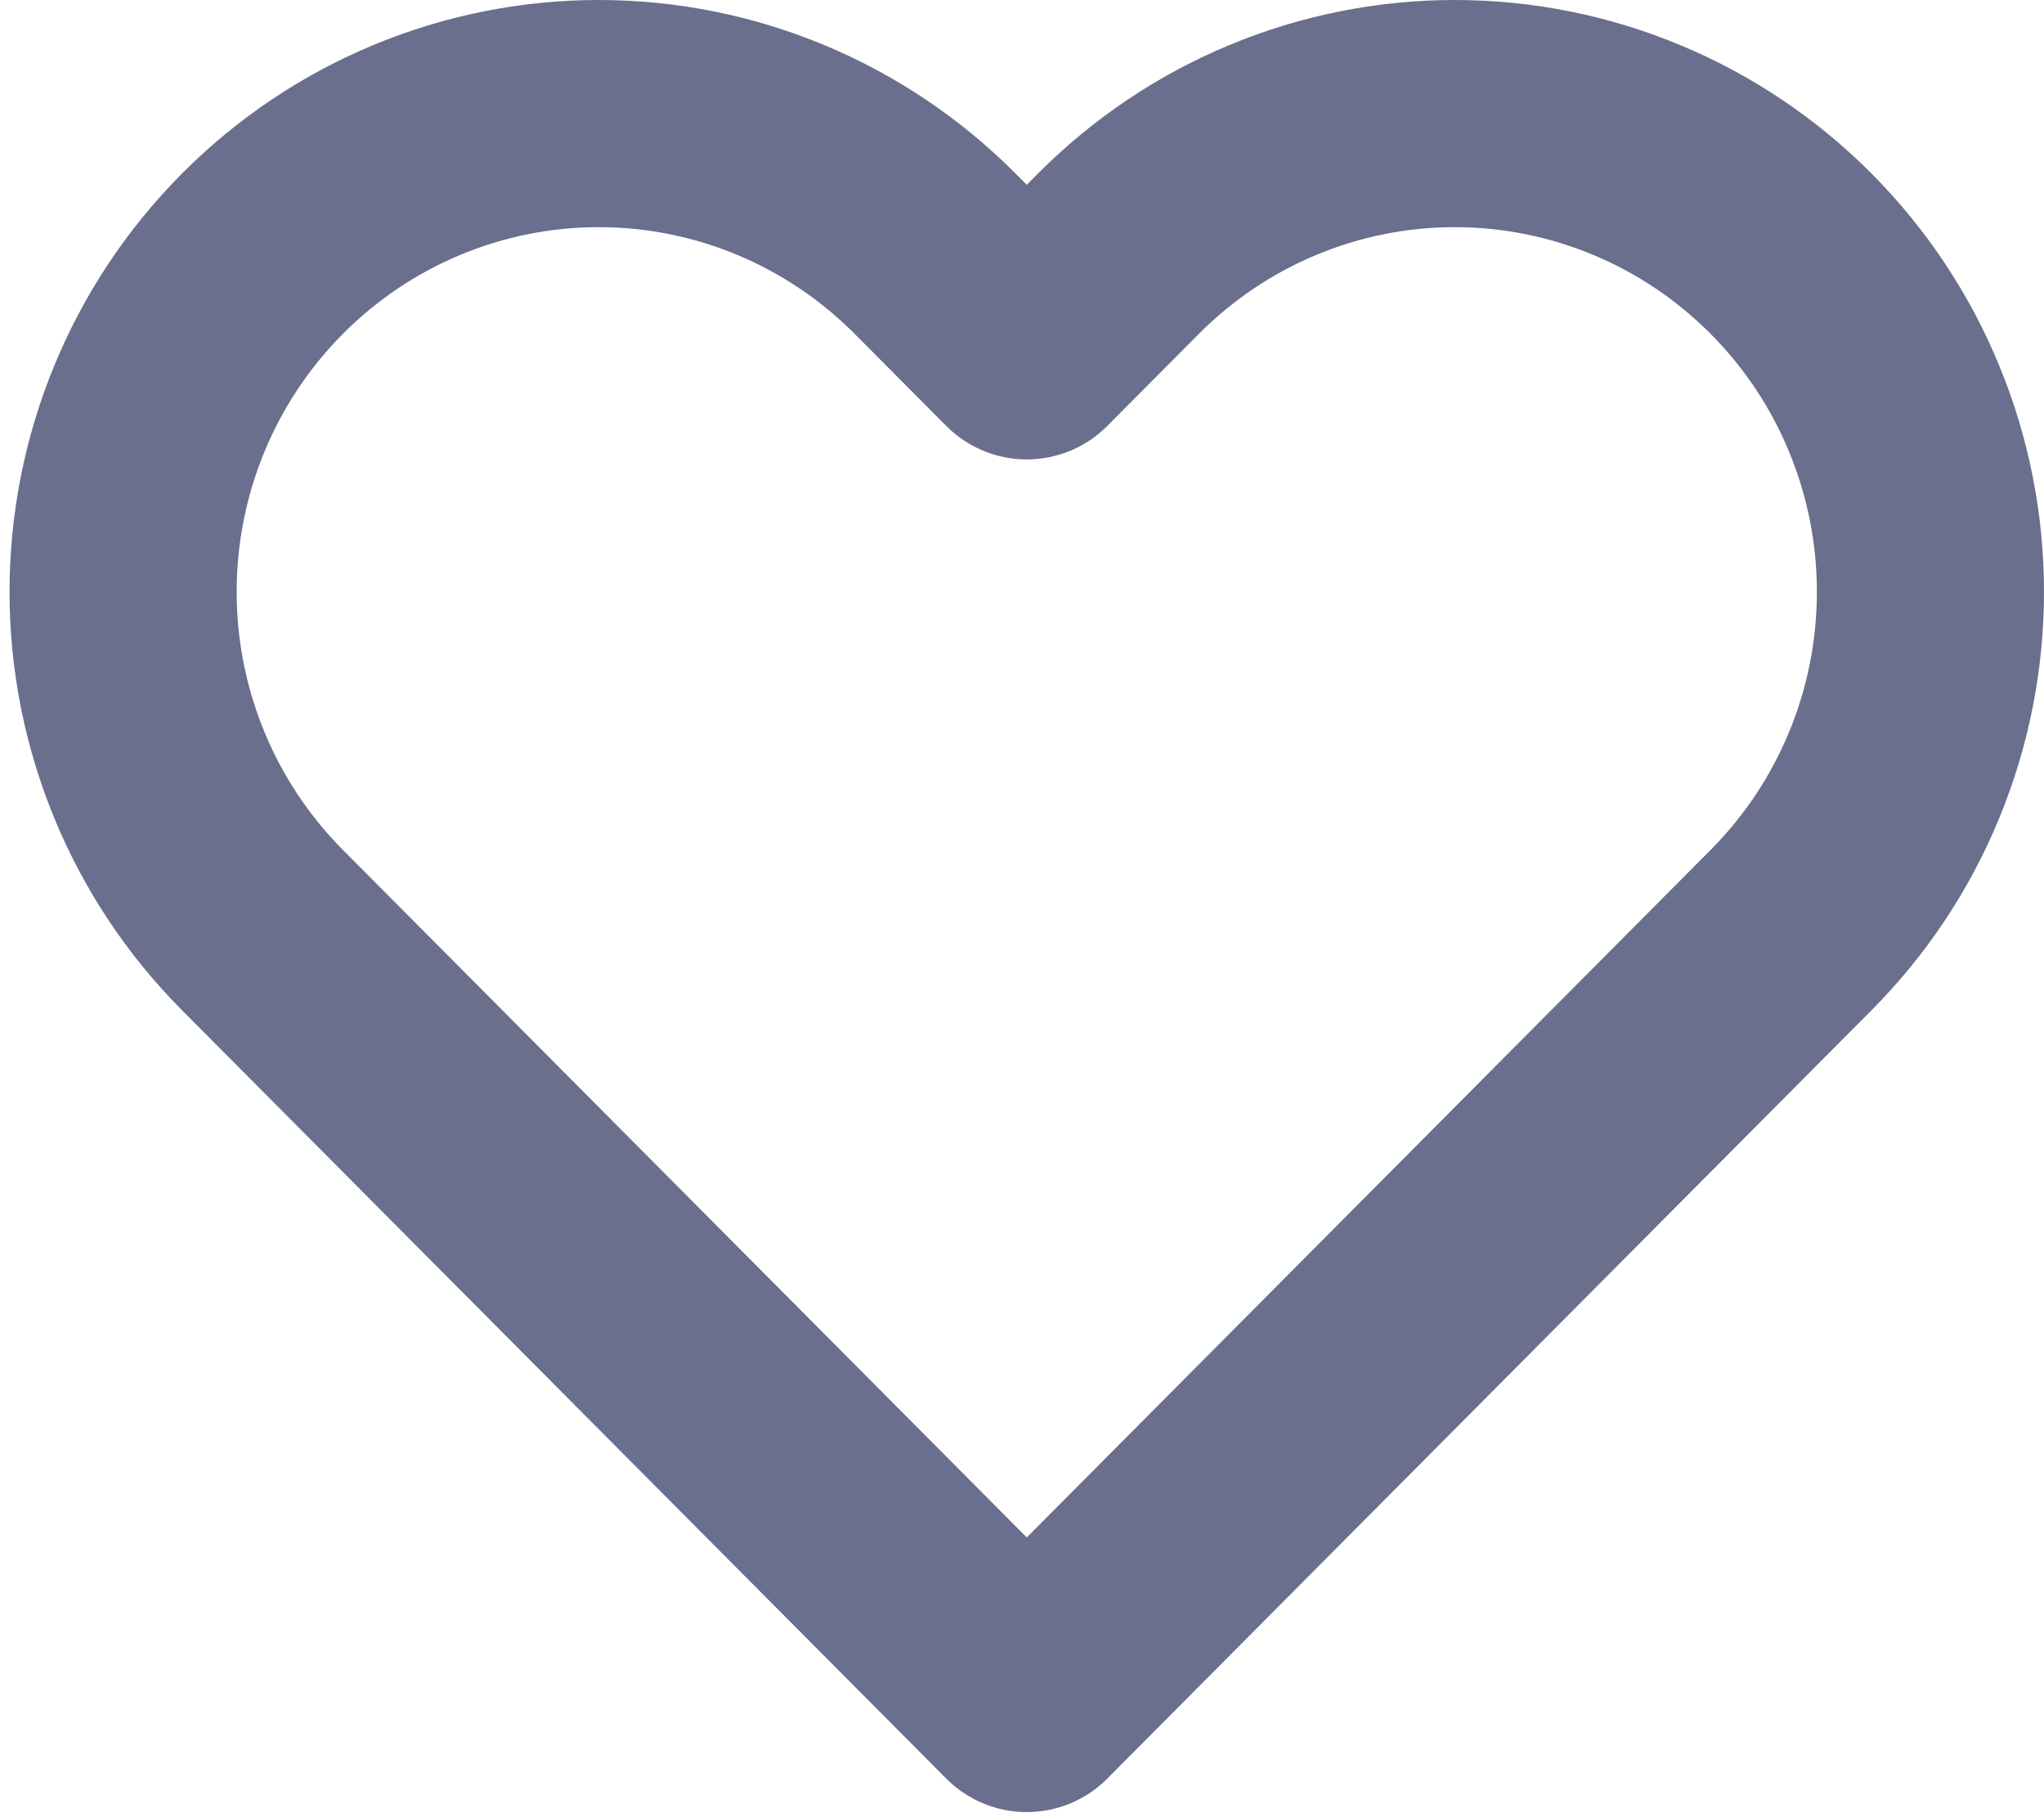 <svg width="18" height="16" viewBox="0 0 18 16" fill="none" xmlns="http://www.w3.org/2000/svg">
<path d="M15.773 2.234C15.384 1.843 14.922 1.532 14.414 1.321C13.906 1.109 13.361 1 12.811 1C12.261 1 11.716 1.109 11.208 1.321C10.7 1.532 10.238 1.843 9.849 2.234L9.042 3.045L8.235 2.234C7.449 1.444 6.384 1 5.273 1C4.162 1 3.096 1.444 2.311 2.234C1.525 3.023 1.084 4.095 1.084 5.211C1.084 6.328 1.525 7.399 2.311 8.189L3.118 9L9.042 14.955L14.966 9L15.773 8.189C16.162 7.798 16.471 7.334 16.681 6.823C16.892 6.312 17 5.764 17 5.211C17 4.658 16.892 4.111 16.681 3.6C16.471 3.089 16.162 2.625 15.773 2.234Z" stroke="#696F8C" stroke-width="2" stroke-linecap="round" stroke-linejoin="round"/>
</svg>
